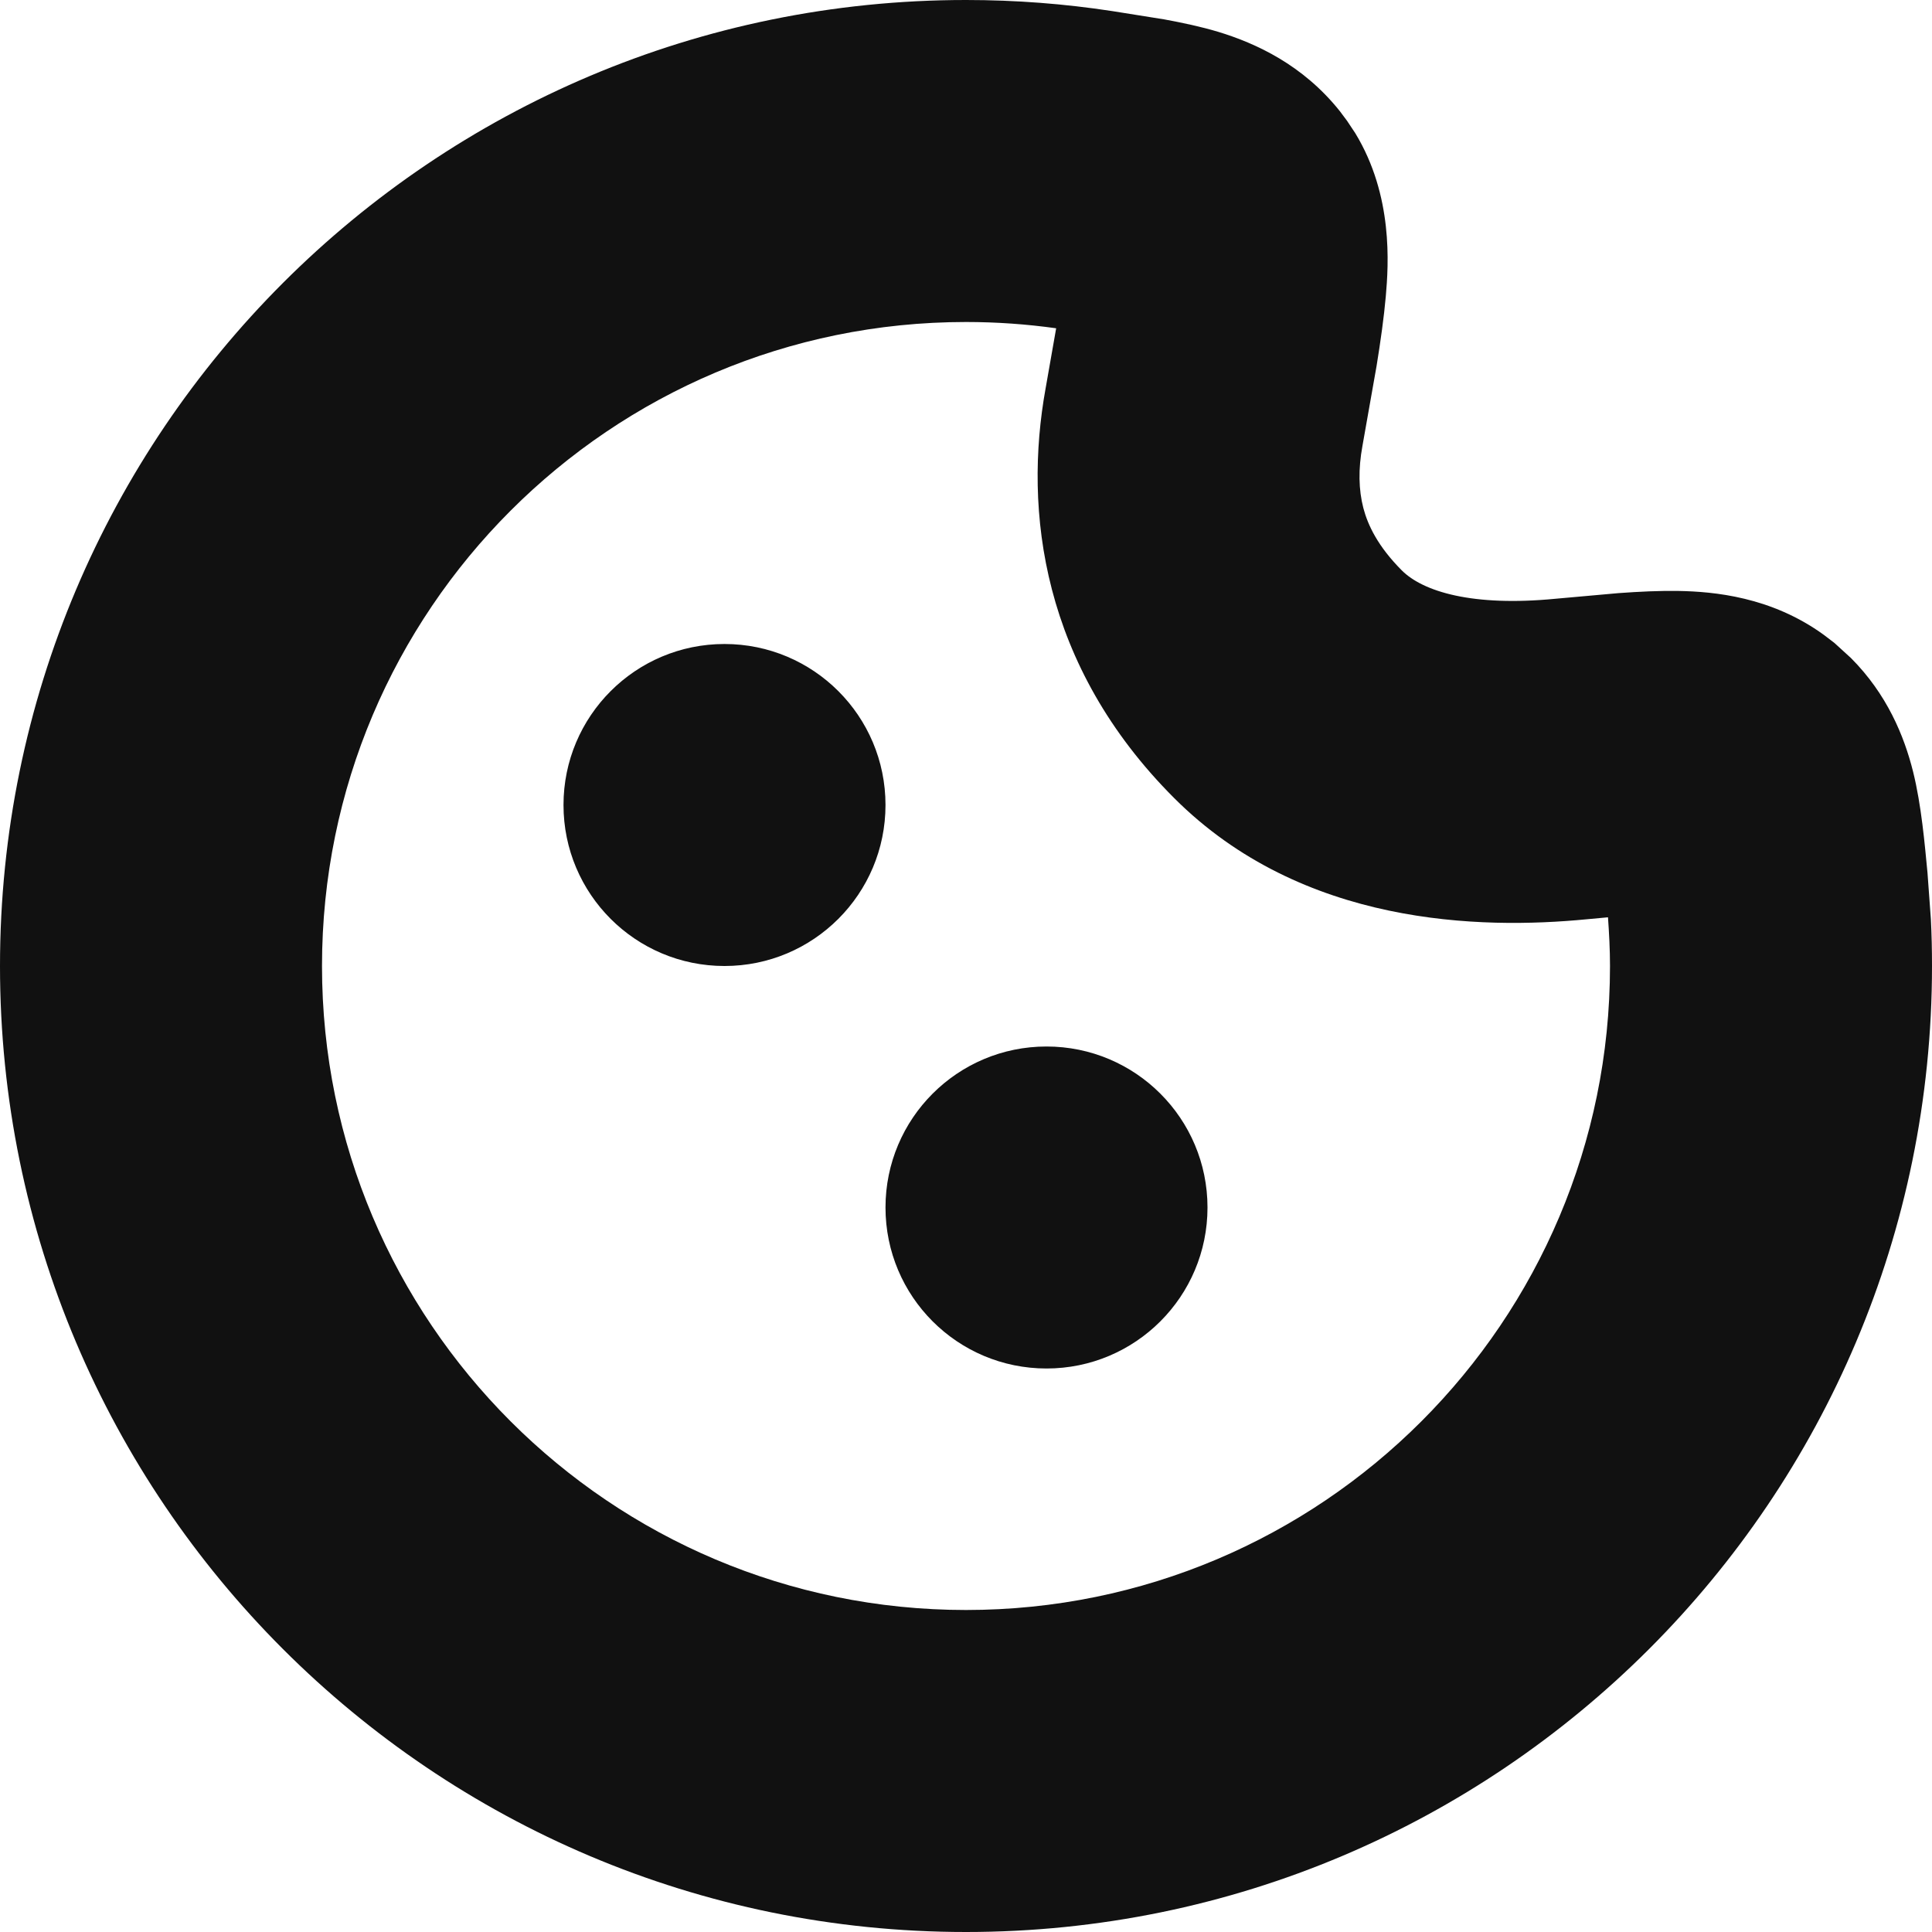 <svg width="24" height="24" viewBox="0 0 24 24" fill="none" xmlns="http://www.w3.org/2000/svg">
<g clip-path="url(#clip0_2997_41)">
<path d="M12 0C12.617 0 13.224 0.047 13.818 0.138L14.464 0.241C14.691 0.283 14.923 0.332 15.135 0.396C15.601 0.538 16.185 0.805 16.644 1.381L16.733 1.5L16.836 1.655C17.309 2.433 17.249 3.287 17.215 3.68C17.192 3.94 17.151 4.234 17.1 4.548L16.925 5.538C16.872 5.827 16.877 6.083 16.936 6.311C16.992 6.524 17.116 6.787 17.414 7.086C17.677 7.349 18.291 7.538 19.322 7.438L20.105 7.368C20.366 7.349 20.621 7.337 20.852 7.341C21.286 7.349 22.002 7.411 22.657 7.887L22.788 7.987L22.994 8.175C23.441 8.624 23.654 9.142 23.765 9.586C23.869 10.004 23.91 10.49 23.944 10.842L23.986 11.418C23.996 11.611 24 11.805 24 12C24 18.627 18.627 24 12 24C5.373 24 0 18.627 0 12C0 5.373 5.373 0 12 0ZM12 4C7.582 4 4 7.582 4 12C4 16.418 7.582 20 12 20C16.418 20 20 16.418 20 12C20 11.796 19.989 11.594 19.975 11.395L19.706 11.42C18.399 11.546 16.179 11.507 14.586 9.914C12.942 8.27 12.713 6.347 12.989 4.824L13.12 4.078C12.755 4.027 12.381 4 12 4ZM13 13C14.105 13 15 13.895 15 15C15 16.105 14.105 17 13 17C11.895 17 11 16.105 11 15C11 13.895 11.895 13 13 13ZM9 8C10.105 8 11 8.895 11 10C11 11.105 10.105 12 9 12C7.895 12 7 11.105 7 10C7 8.895 7.895 8 9 8Z" fill="#111111"/>
</g>
<defs>
<clipPath id="clip0_2997_41">
<rect width="24" height="24" fill="white"/>
</clipPath>
</defs>
</svg>
